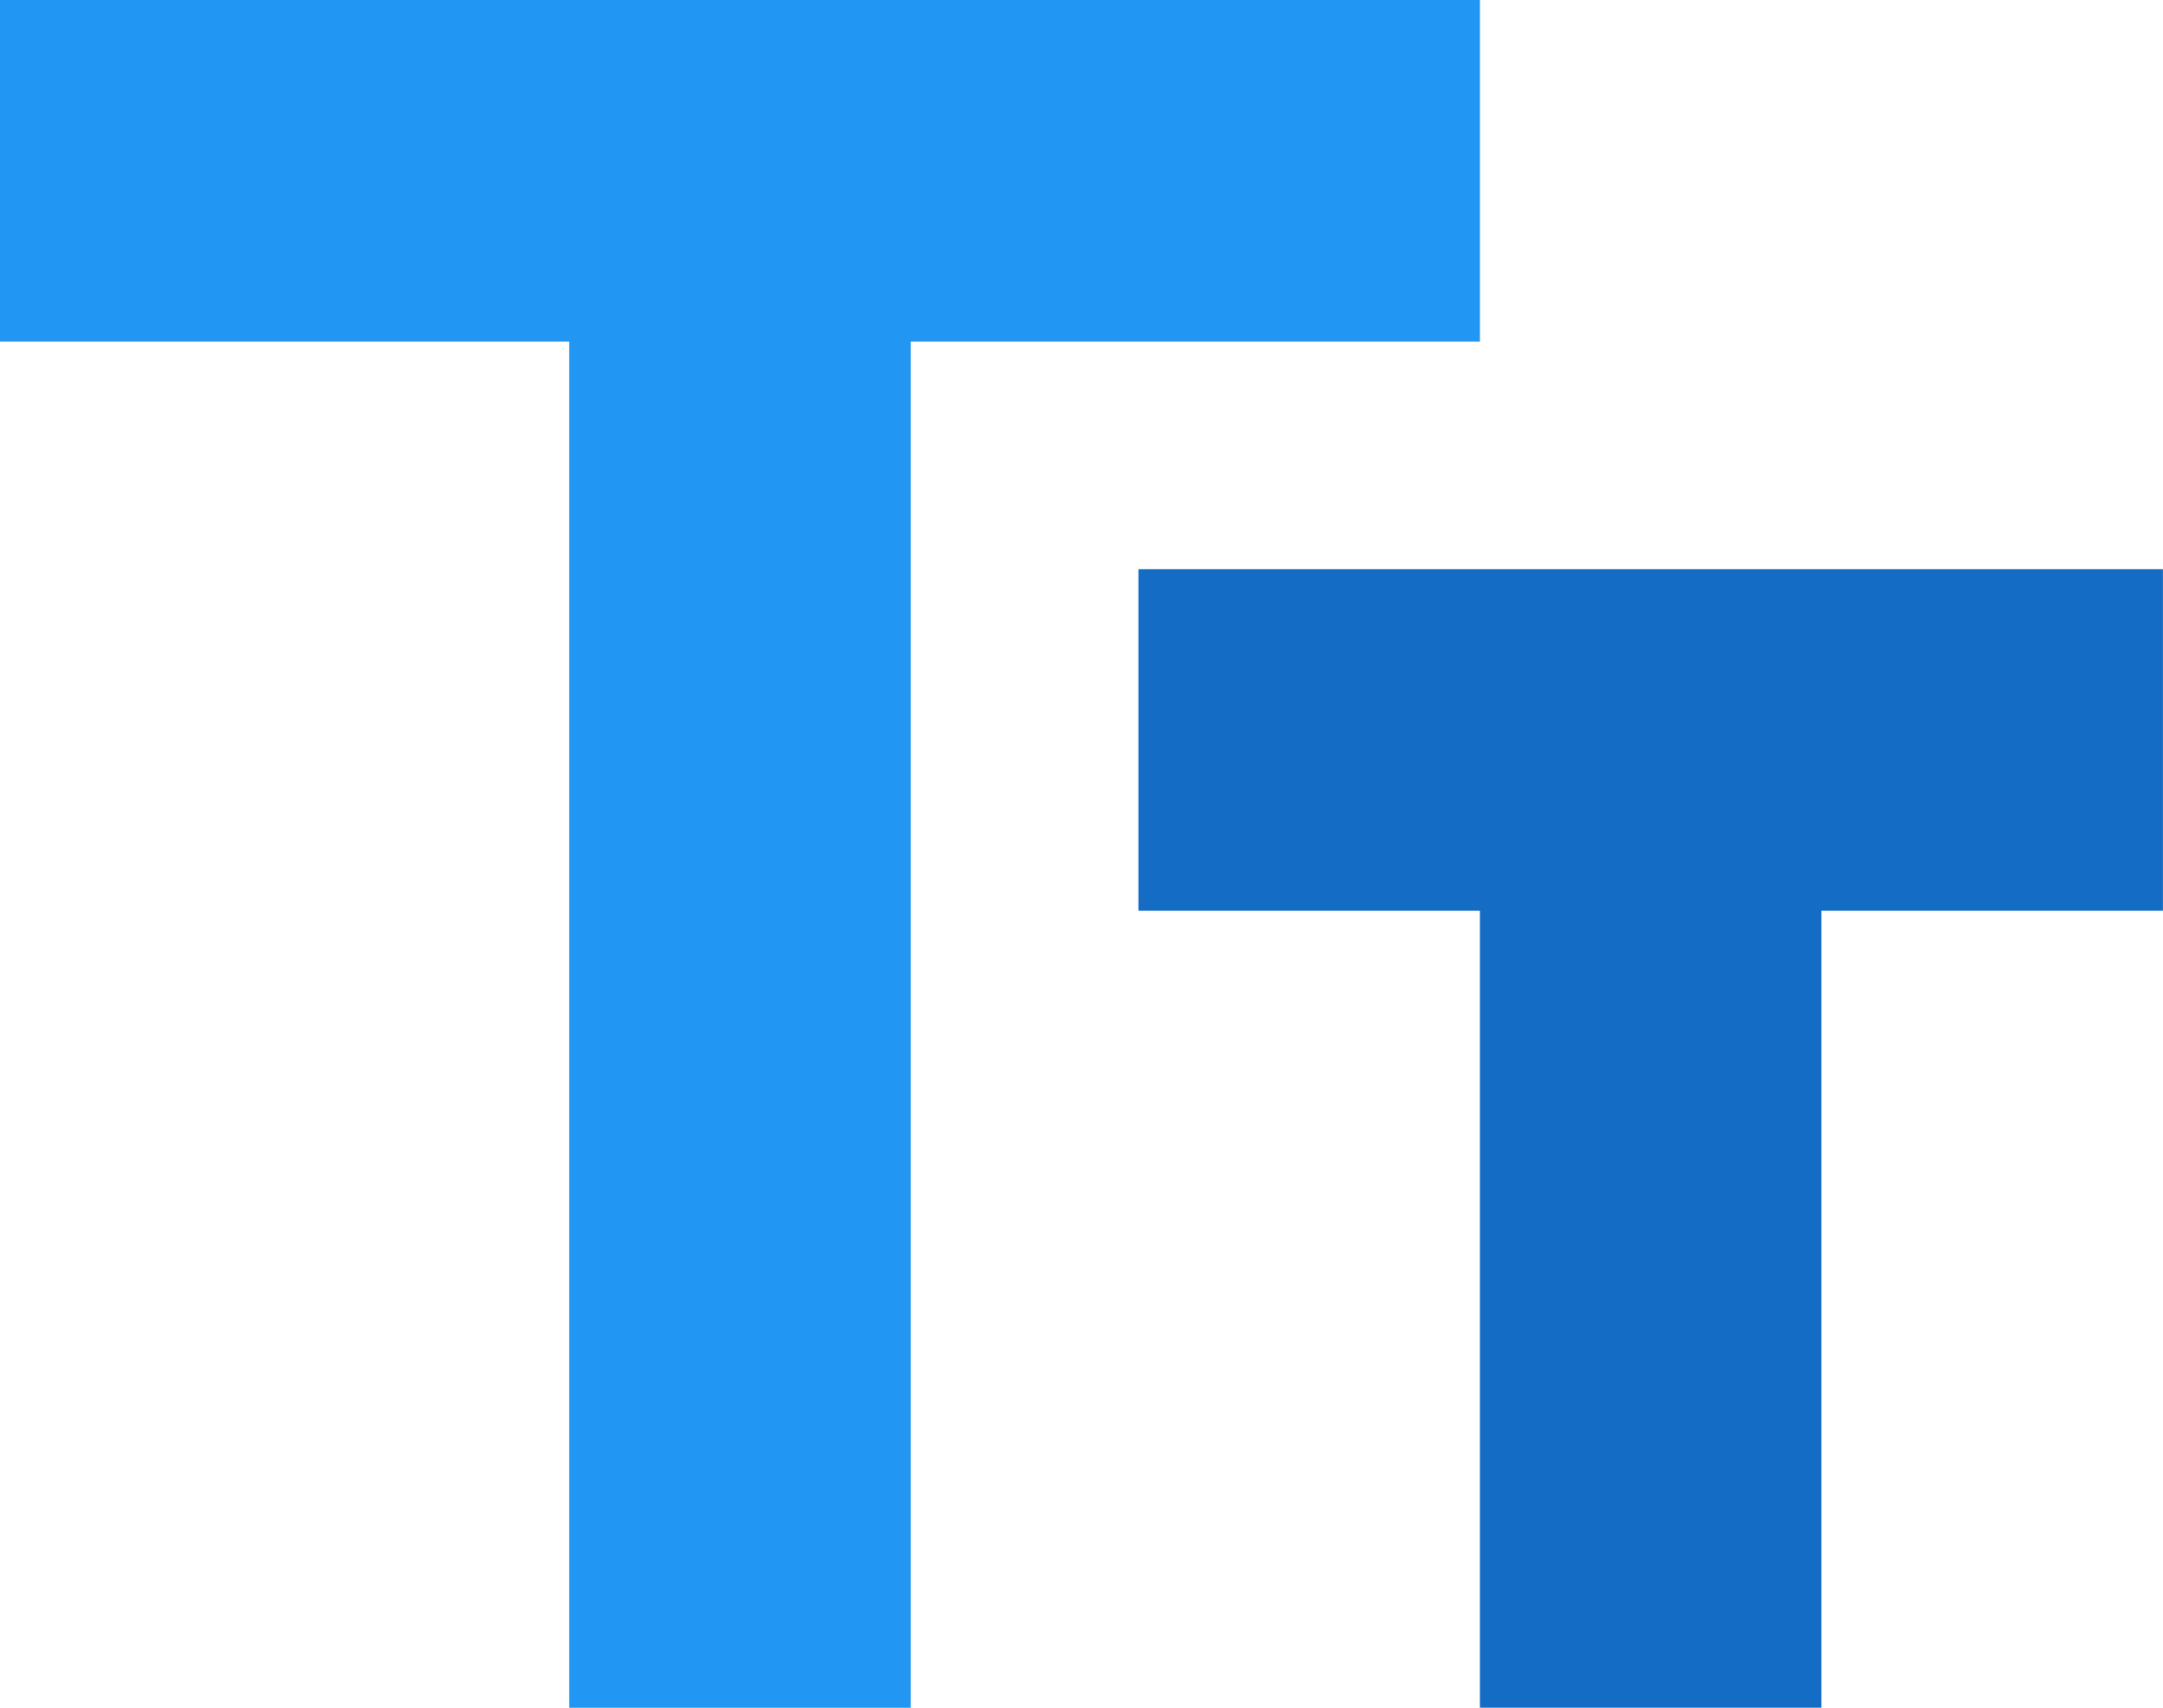 <svg id="text" xmlns="http://www.w3.org/2000/svg" width="35" height="27.632" viewBox="0 0 35 27.632">
  <g id="Group_28" data-name="Group 28">
    <g id="Group_27" data-name="Group 27">
      <path id="Path_7" data-name="Path 7" d="M213.333,149.333v5.526h5.526v12.895h5.526V154.859h5.526v-5.526Z" transform="translate(-194.912 -140.123)" fill="#146cc4"/>
      <path id="Path_8" data-name="Path 8" d="M23.947,42.667H0v5.526H9.211V70.3h5.526V48.193h9.21Z" transform="translate(0 -42.667)" fill="#2196f3"/>
    </g>
  </g>
</svg>
